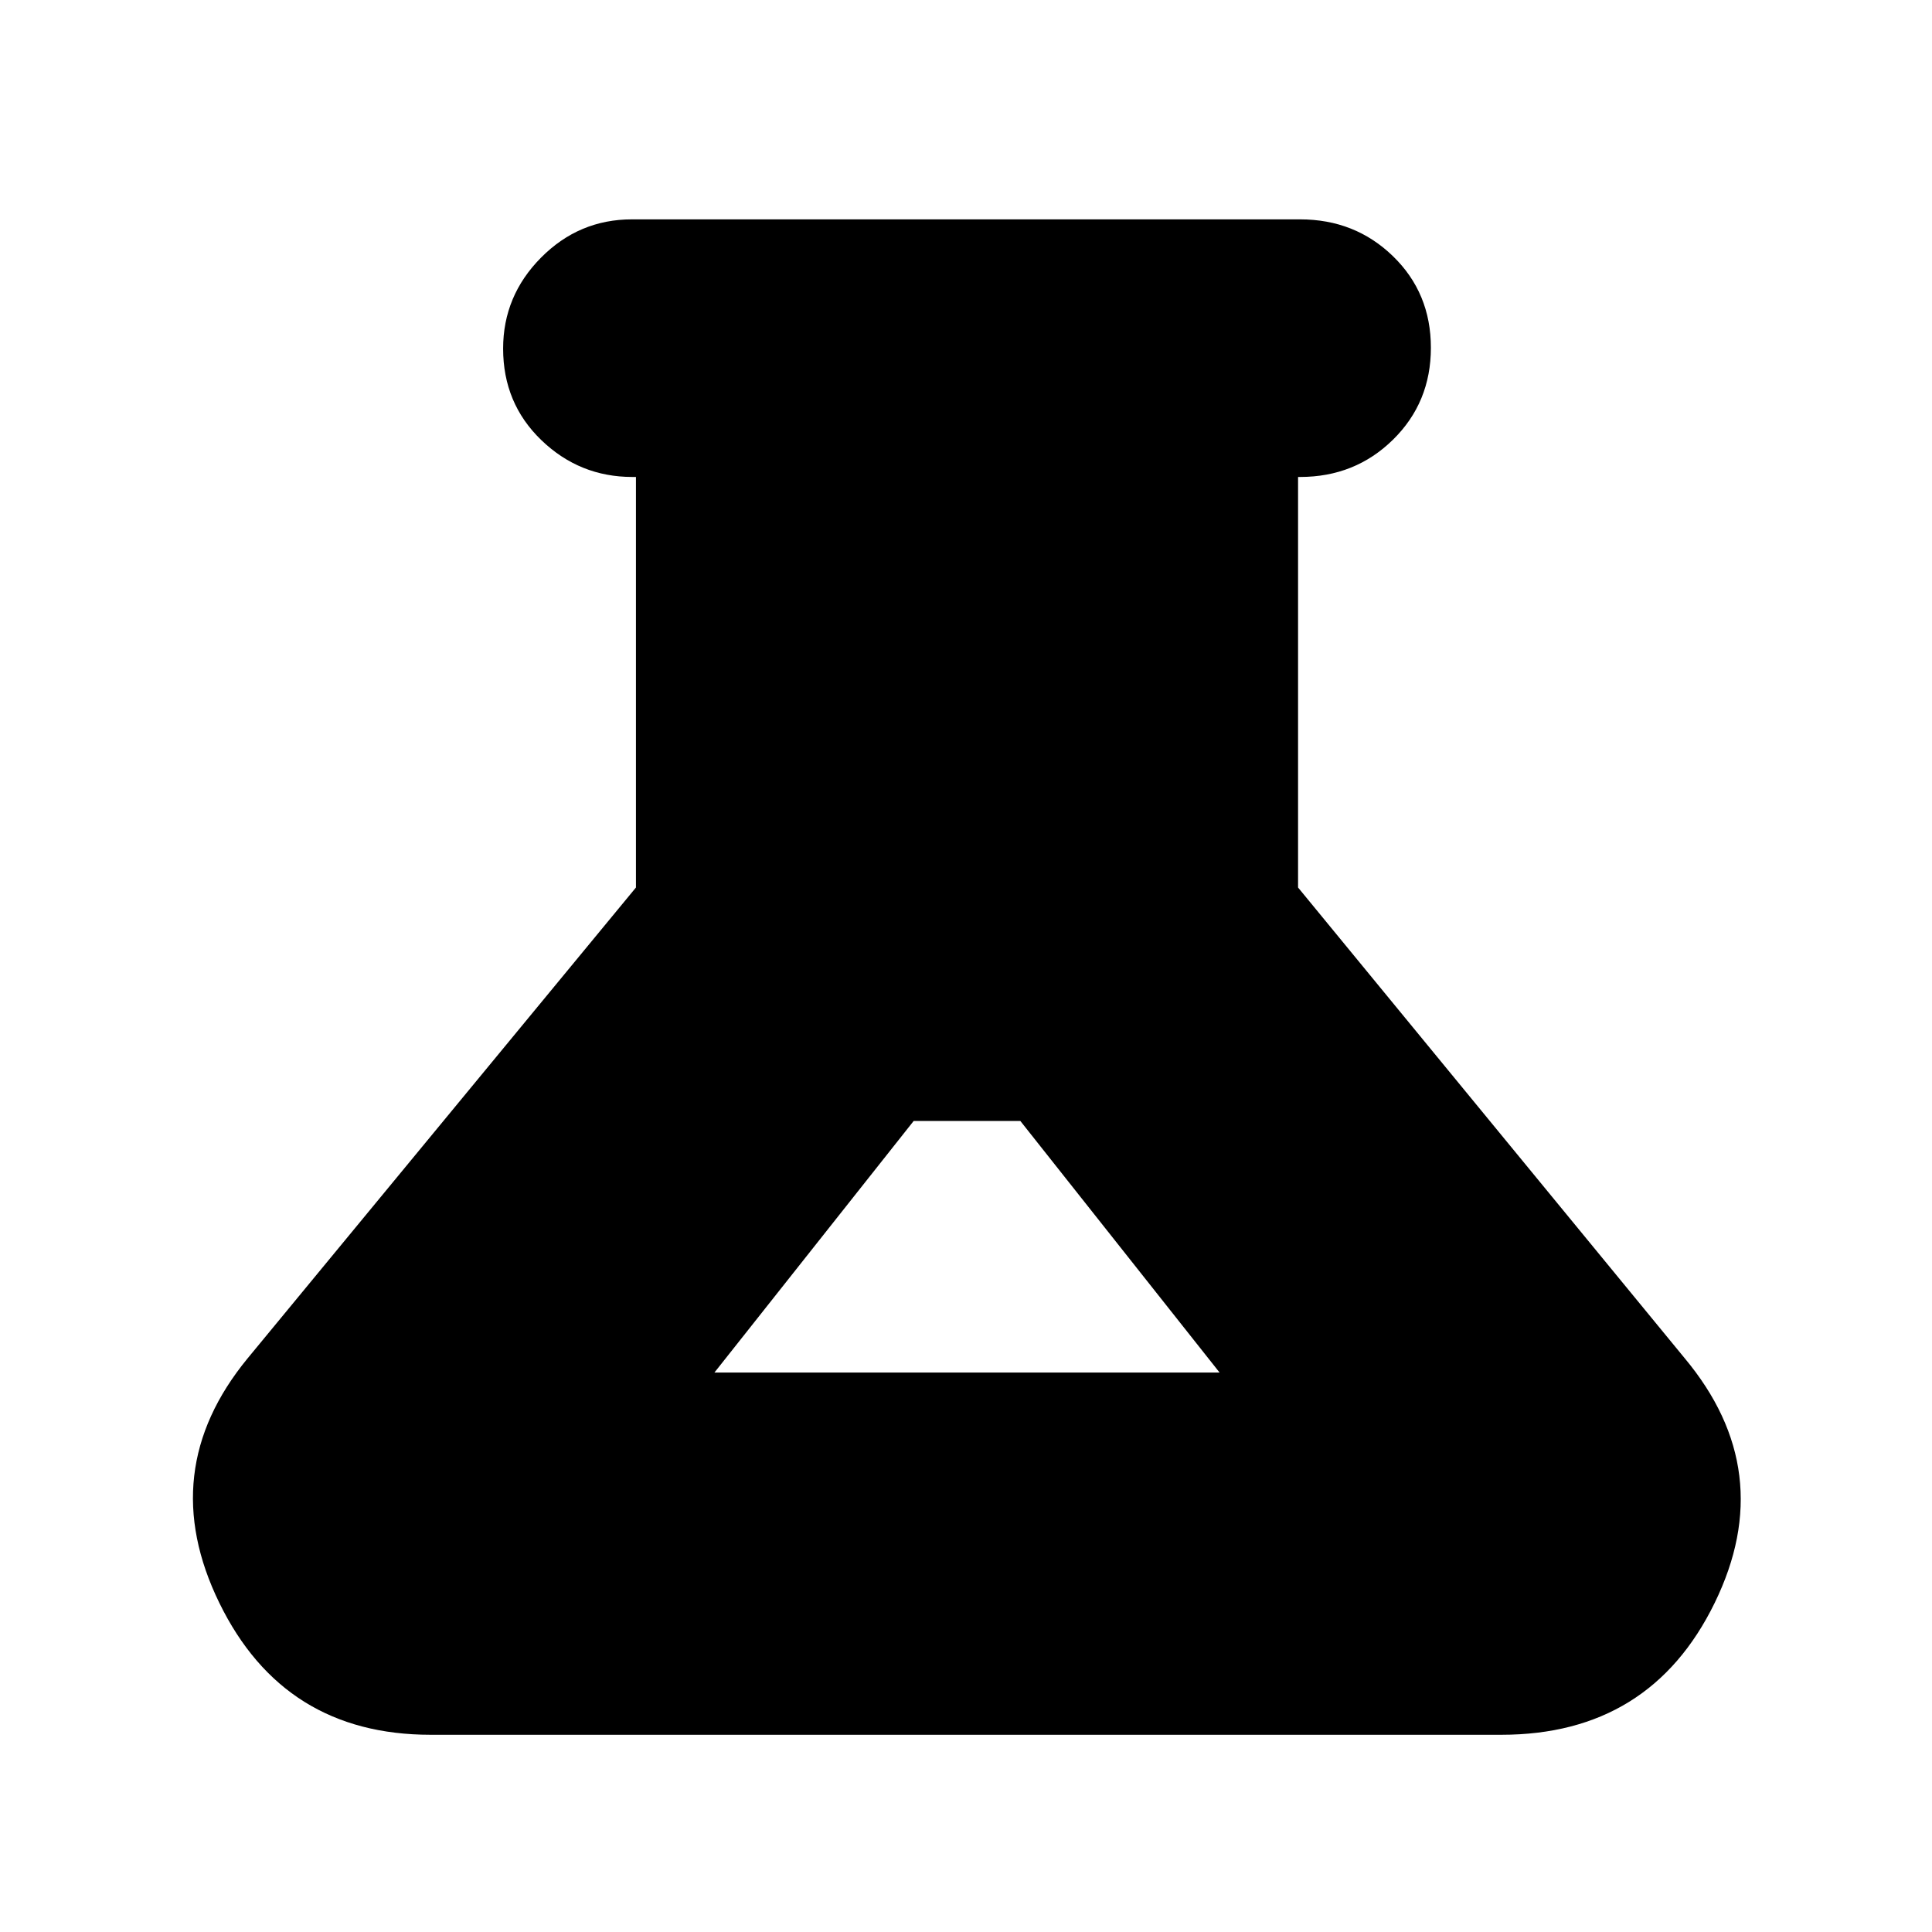 <svg xmlns="http://www.w3.org/2000/svg" height="20" viewBox="0 -960 960 960" width="20"><path d="M214-98q-73 0-105-65.5T123-285l193-234v-204h-1.789Q288-723 269-741.289q-19-18.29-19-45.5Q250-813 268.85-832T314-851h332q27.3 0 46.15 18.289 18.85 18.29 18.85 45.5Q711-760 692.15-741.5T646-723h-1v204l192.024 233.786Q884-229 852-163.5T746-98H214Zm141-180h251l-99-125h-53l-99 125Z"/></svg>